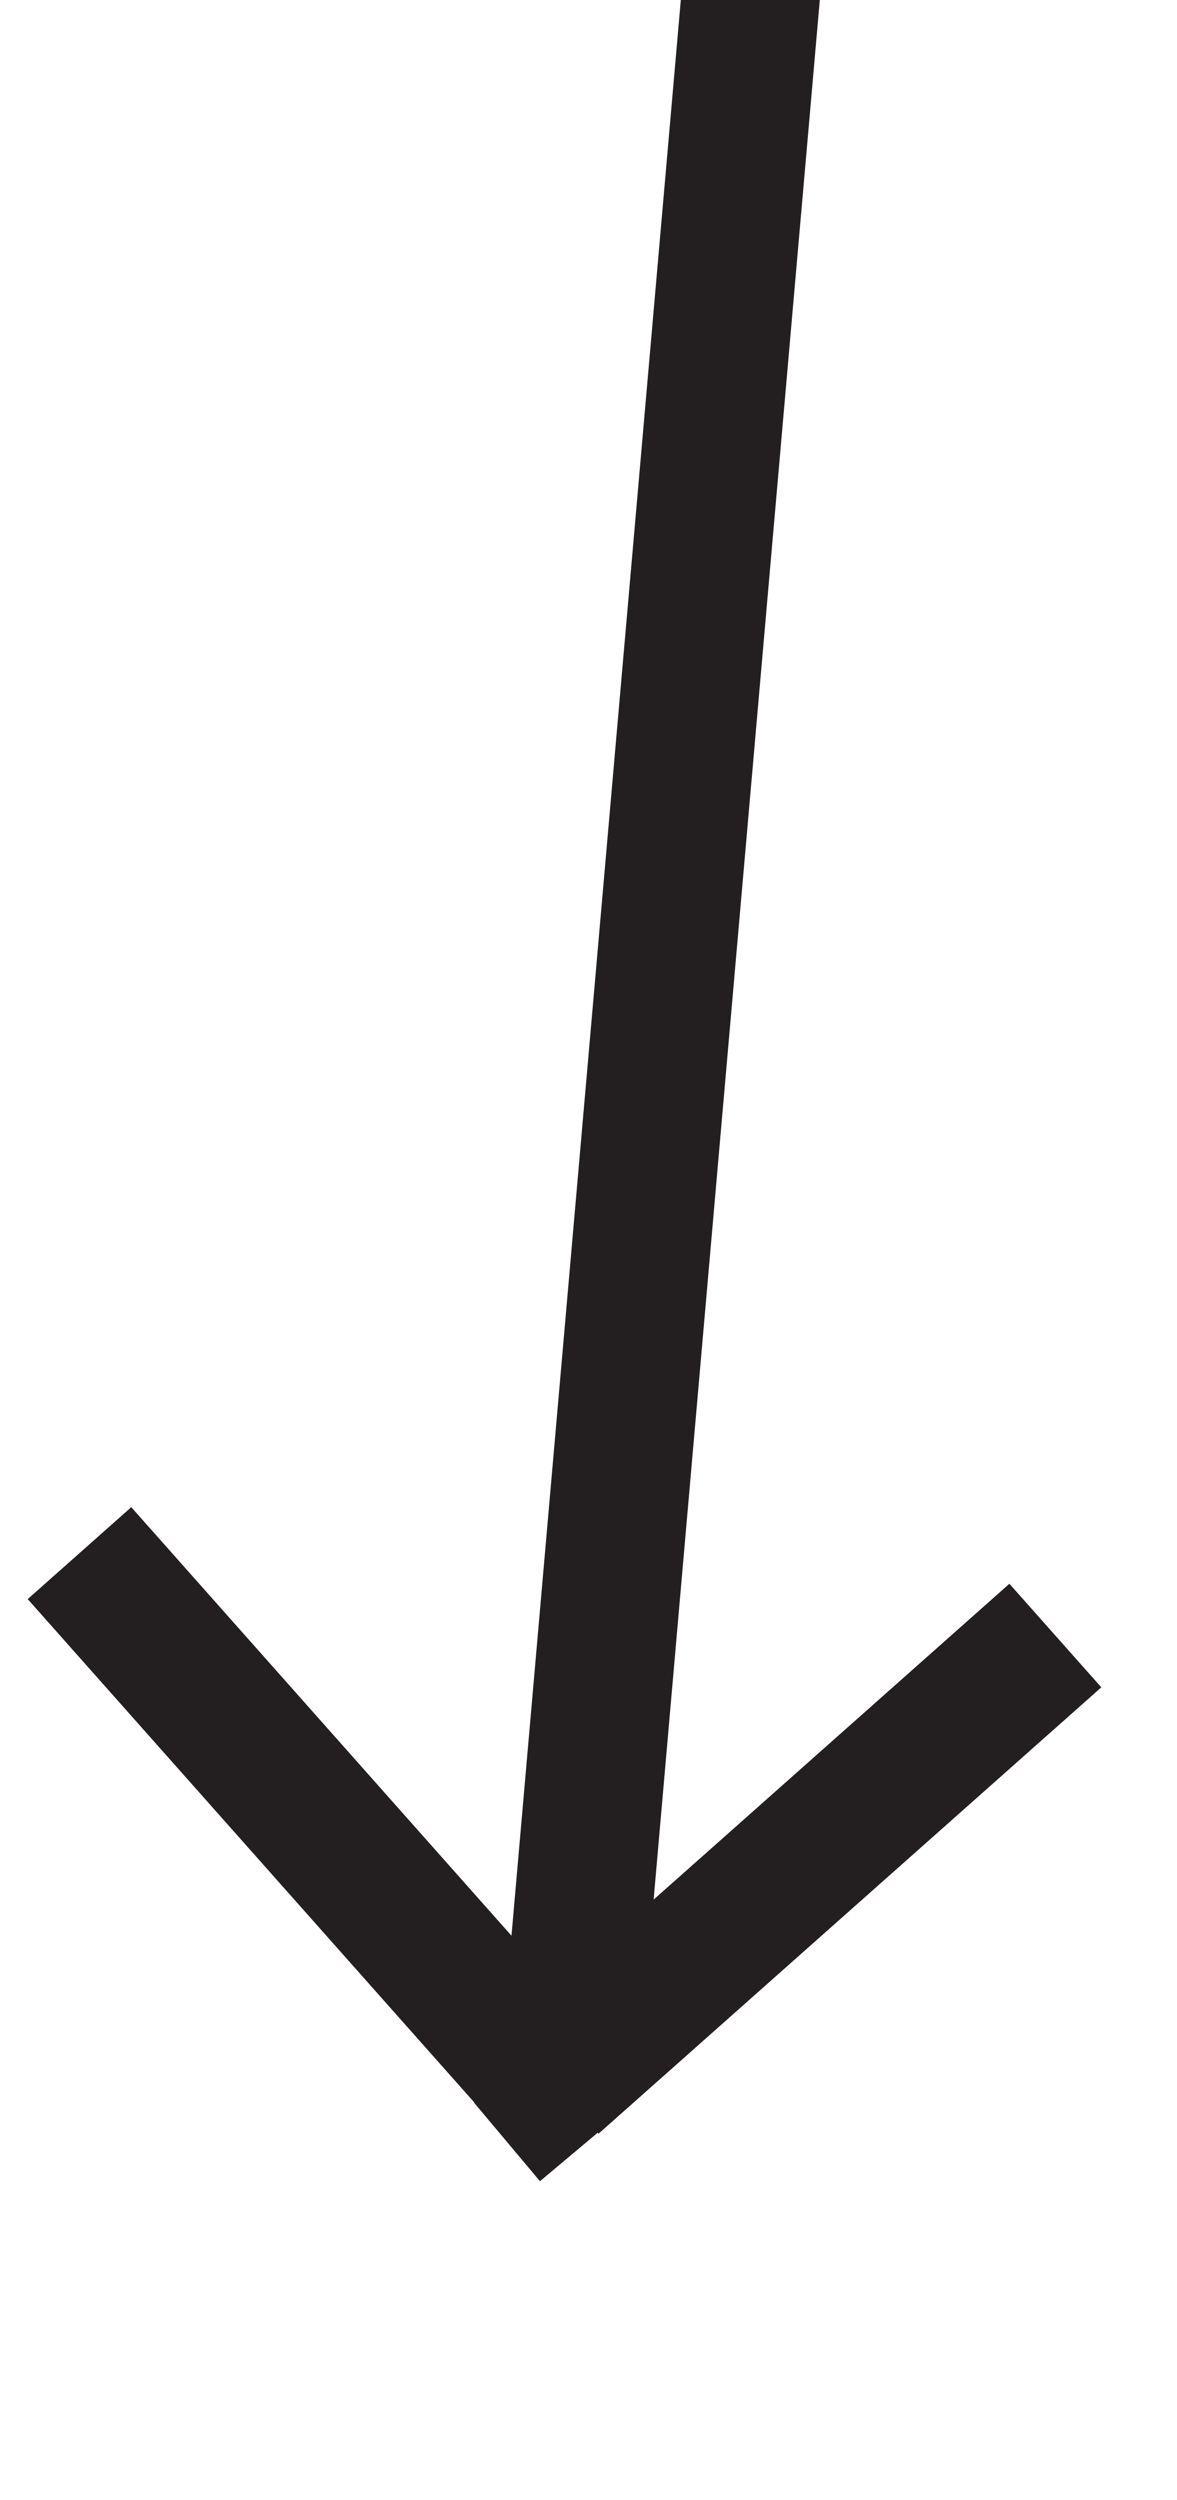 <svg viewBox="0 0 170 361" xmlns="http://www.w3.org/2000/svg" xmlns:xlink="http://www.w3.org/1999/xlink"><clipPath id="a"><path d="m4-12.29h155.07v327.29h-155.07z"/></clipPath><g clip-path="url(#a)" fill="none" stroke="#231f20" stroke-width="20"><path d="m109.37-11.41-26.82 306.52"/><path d="m152.43 236.18-72.61 64.45"/><path d="m11.48 224.28 66.68 75.14"/></g><path d="m71.65 296.87h16.2v13.84h-16.2z" fill="#231f20" transform="matrix(.766 -.643 .643 .766 -176.63 122.36)"/><g clip-path="url(#a)"><path d="m71.65 296.87h16.2v13.84h-16.2z" fill="none" stroke="#231f20" transform="matrix(.766 -.643 .643 .766 -176.62 122.34)"/></g></svg>